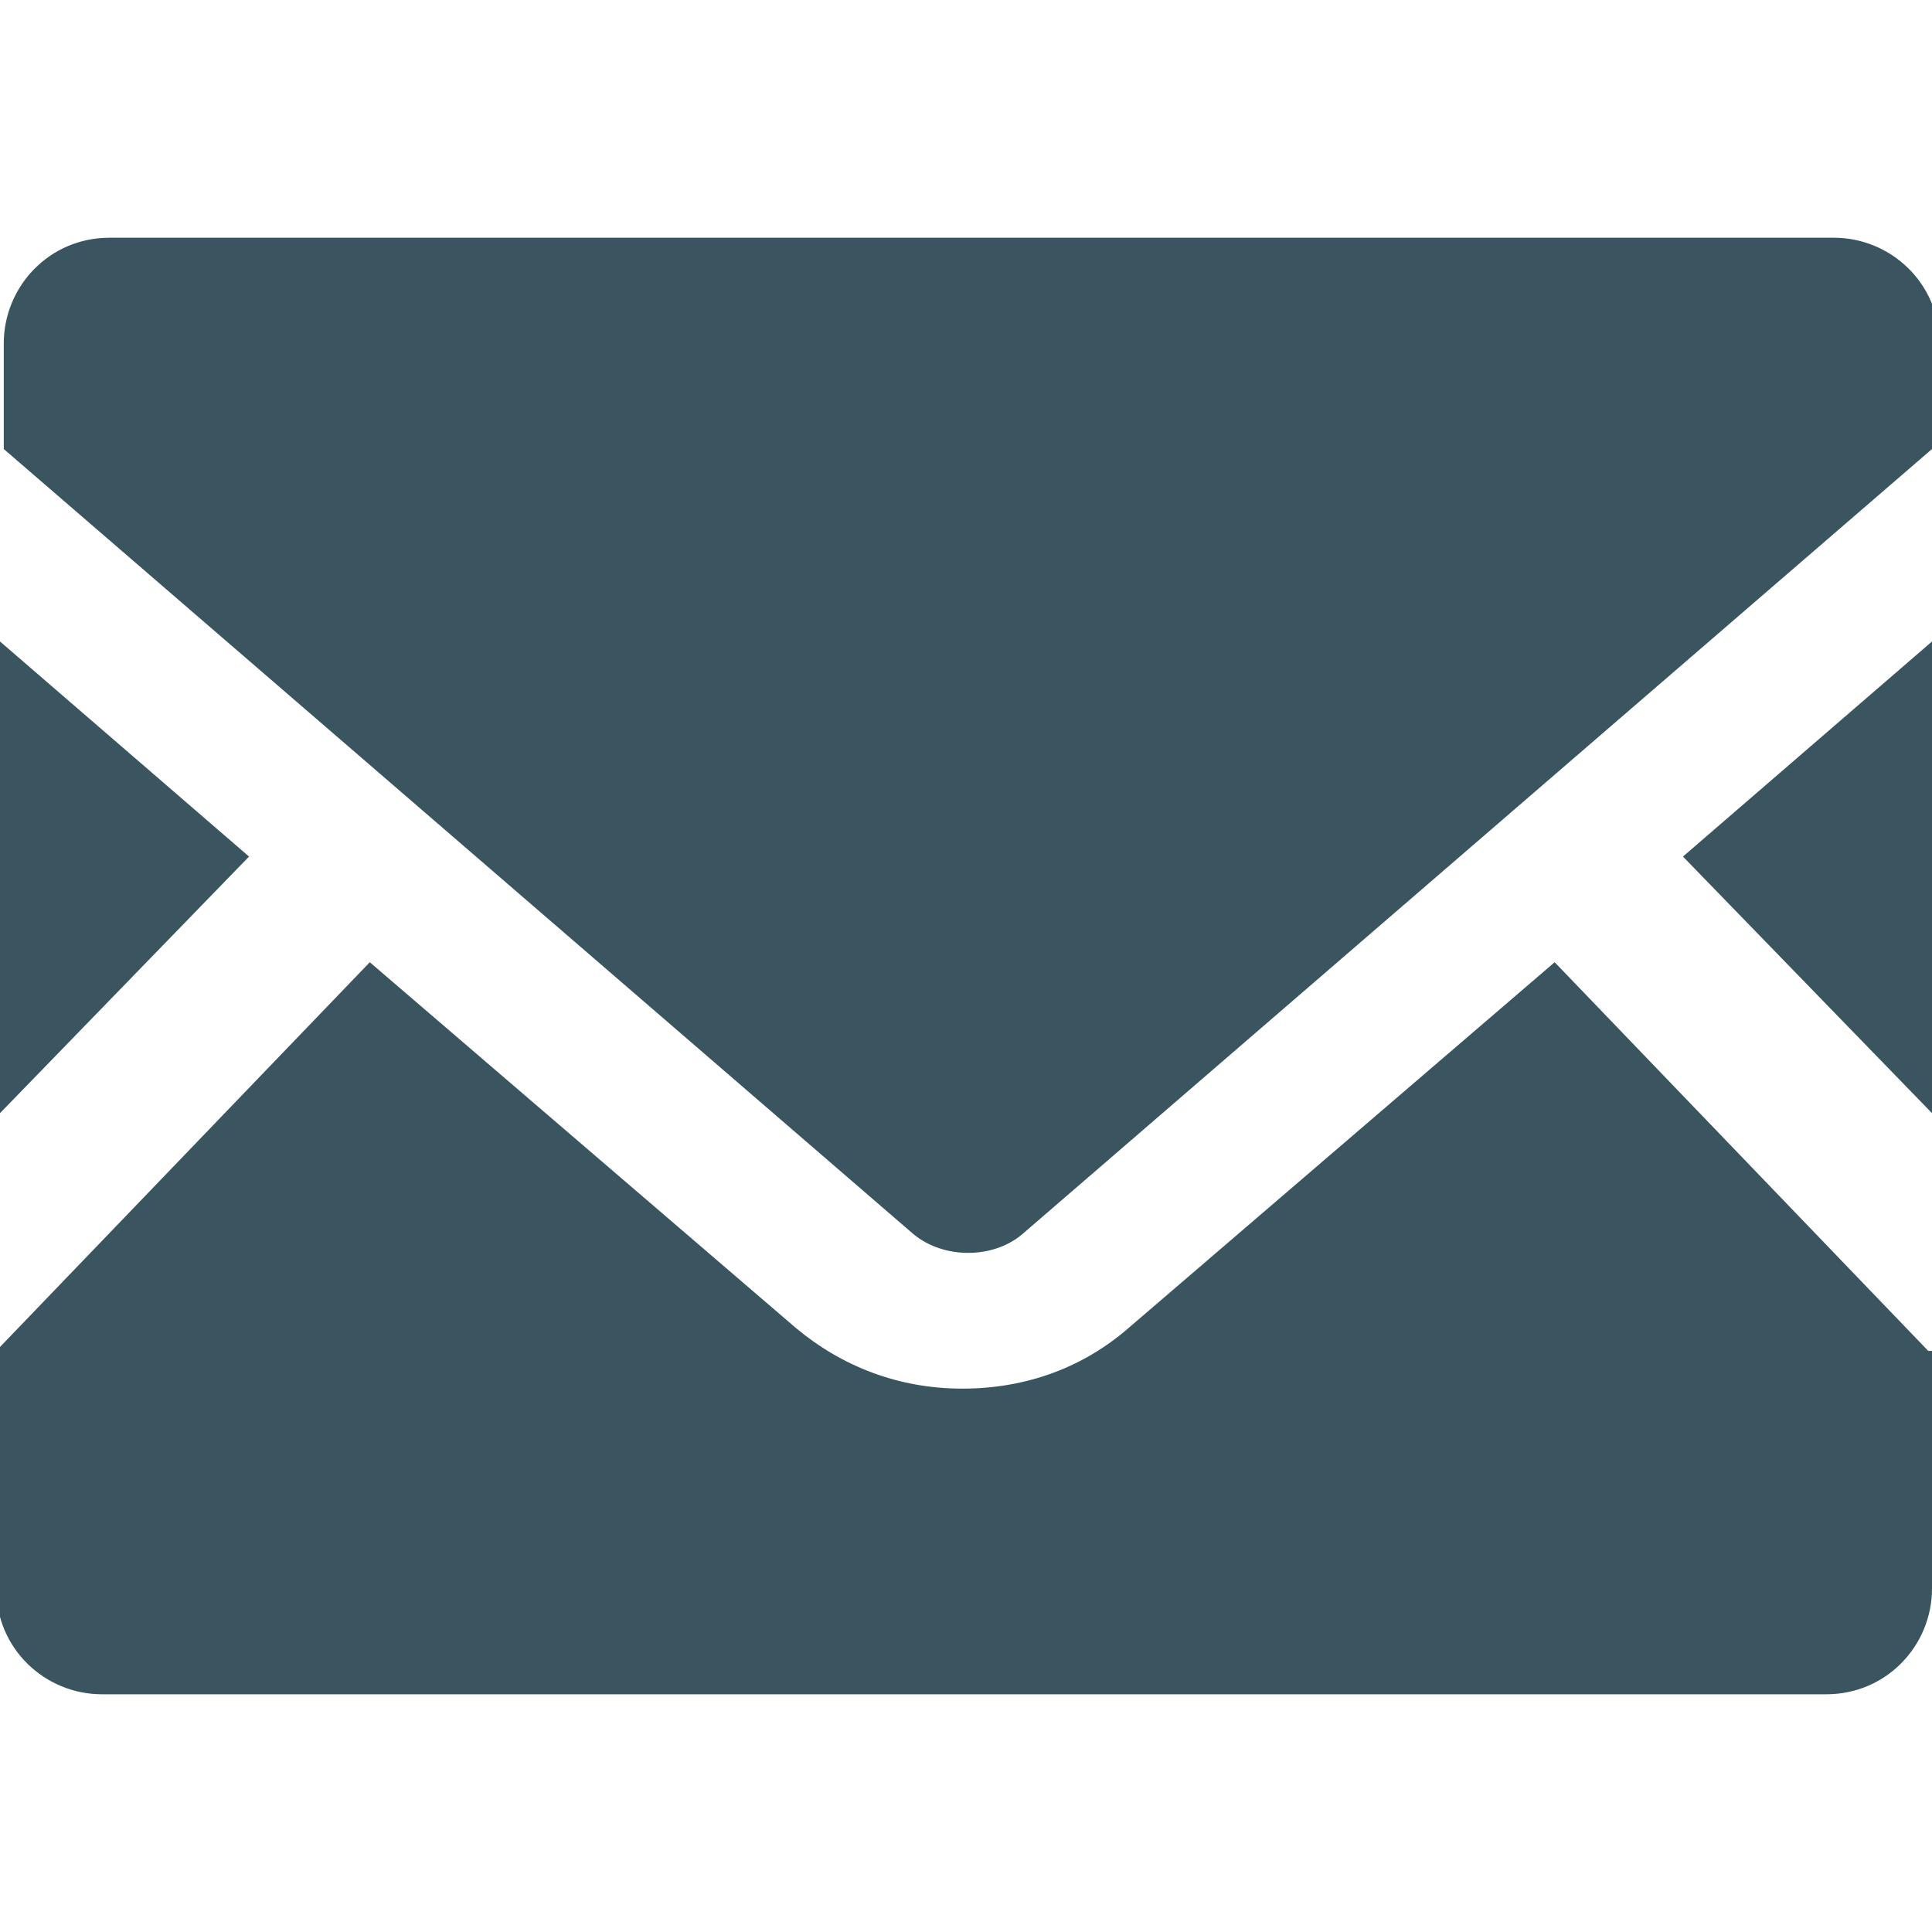 <?xml version="1.0" encoding="UTF-8"?>
<!--?xml version="1.0" encoding="utf-8"?-->
<!-- Generator: Adobe Illustrator 18.0.0, SVG Export Plug-In . SVG Version: 6.00 Build 0)  -->
<svg id="_x32_" style="height:256px;width:256px" version="1.1" viewBox="0 0 512 512" xml:space="preserve" xmlns="http://www.w3.org/2000/svg">
<g fill="#3A555F">
	<polygon class="st0" points="512 295 446 227 512 170"/>
	<polygon class="st0" points="66 227 0 295 0 170"/>
	<path class="st0" d="m512 358v63c0 15-12 28-28 28h-457c-15 0-28-12-28-28v-63l99-103 113 97c12 10 27 16 44 16s32-5.6 44-16l113-97 99 103z"/>
	<path class="st0" d="m512 91v28l-241 208c-7.8 6.7-21 6.7-29 0l-241-208v-28c0-15 12-28 28-28h457c15 0 28 12 28 28z"/>
</g>
</svg>
